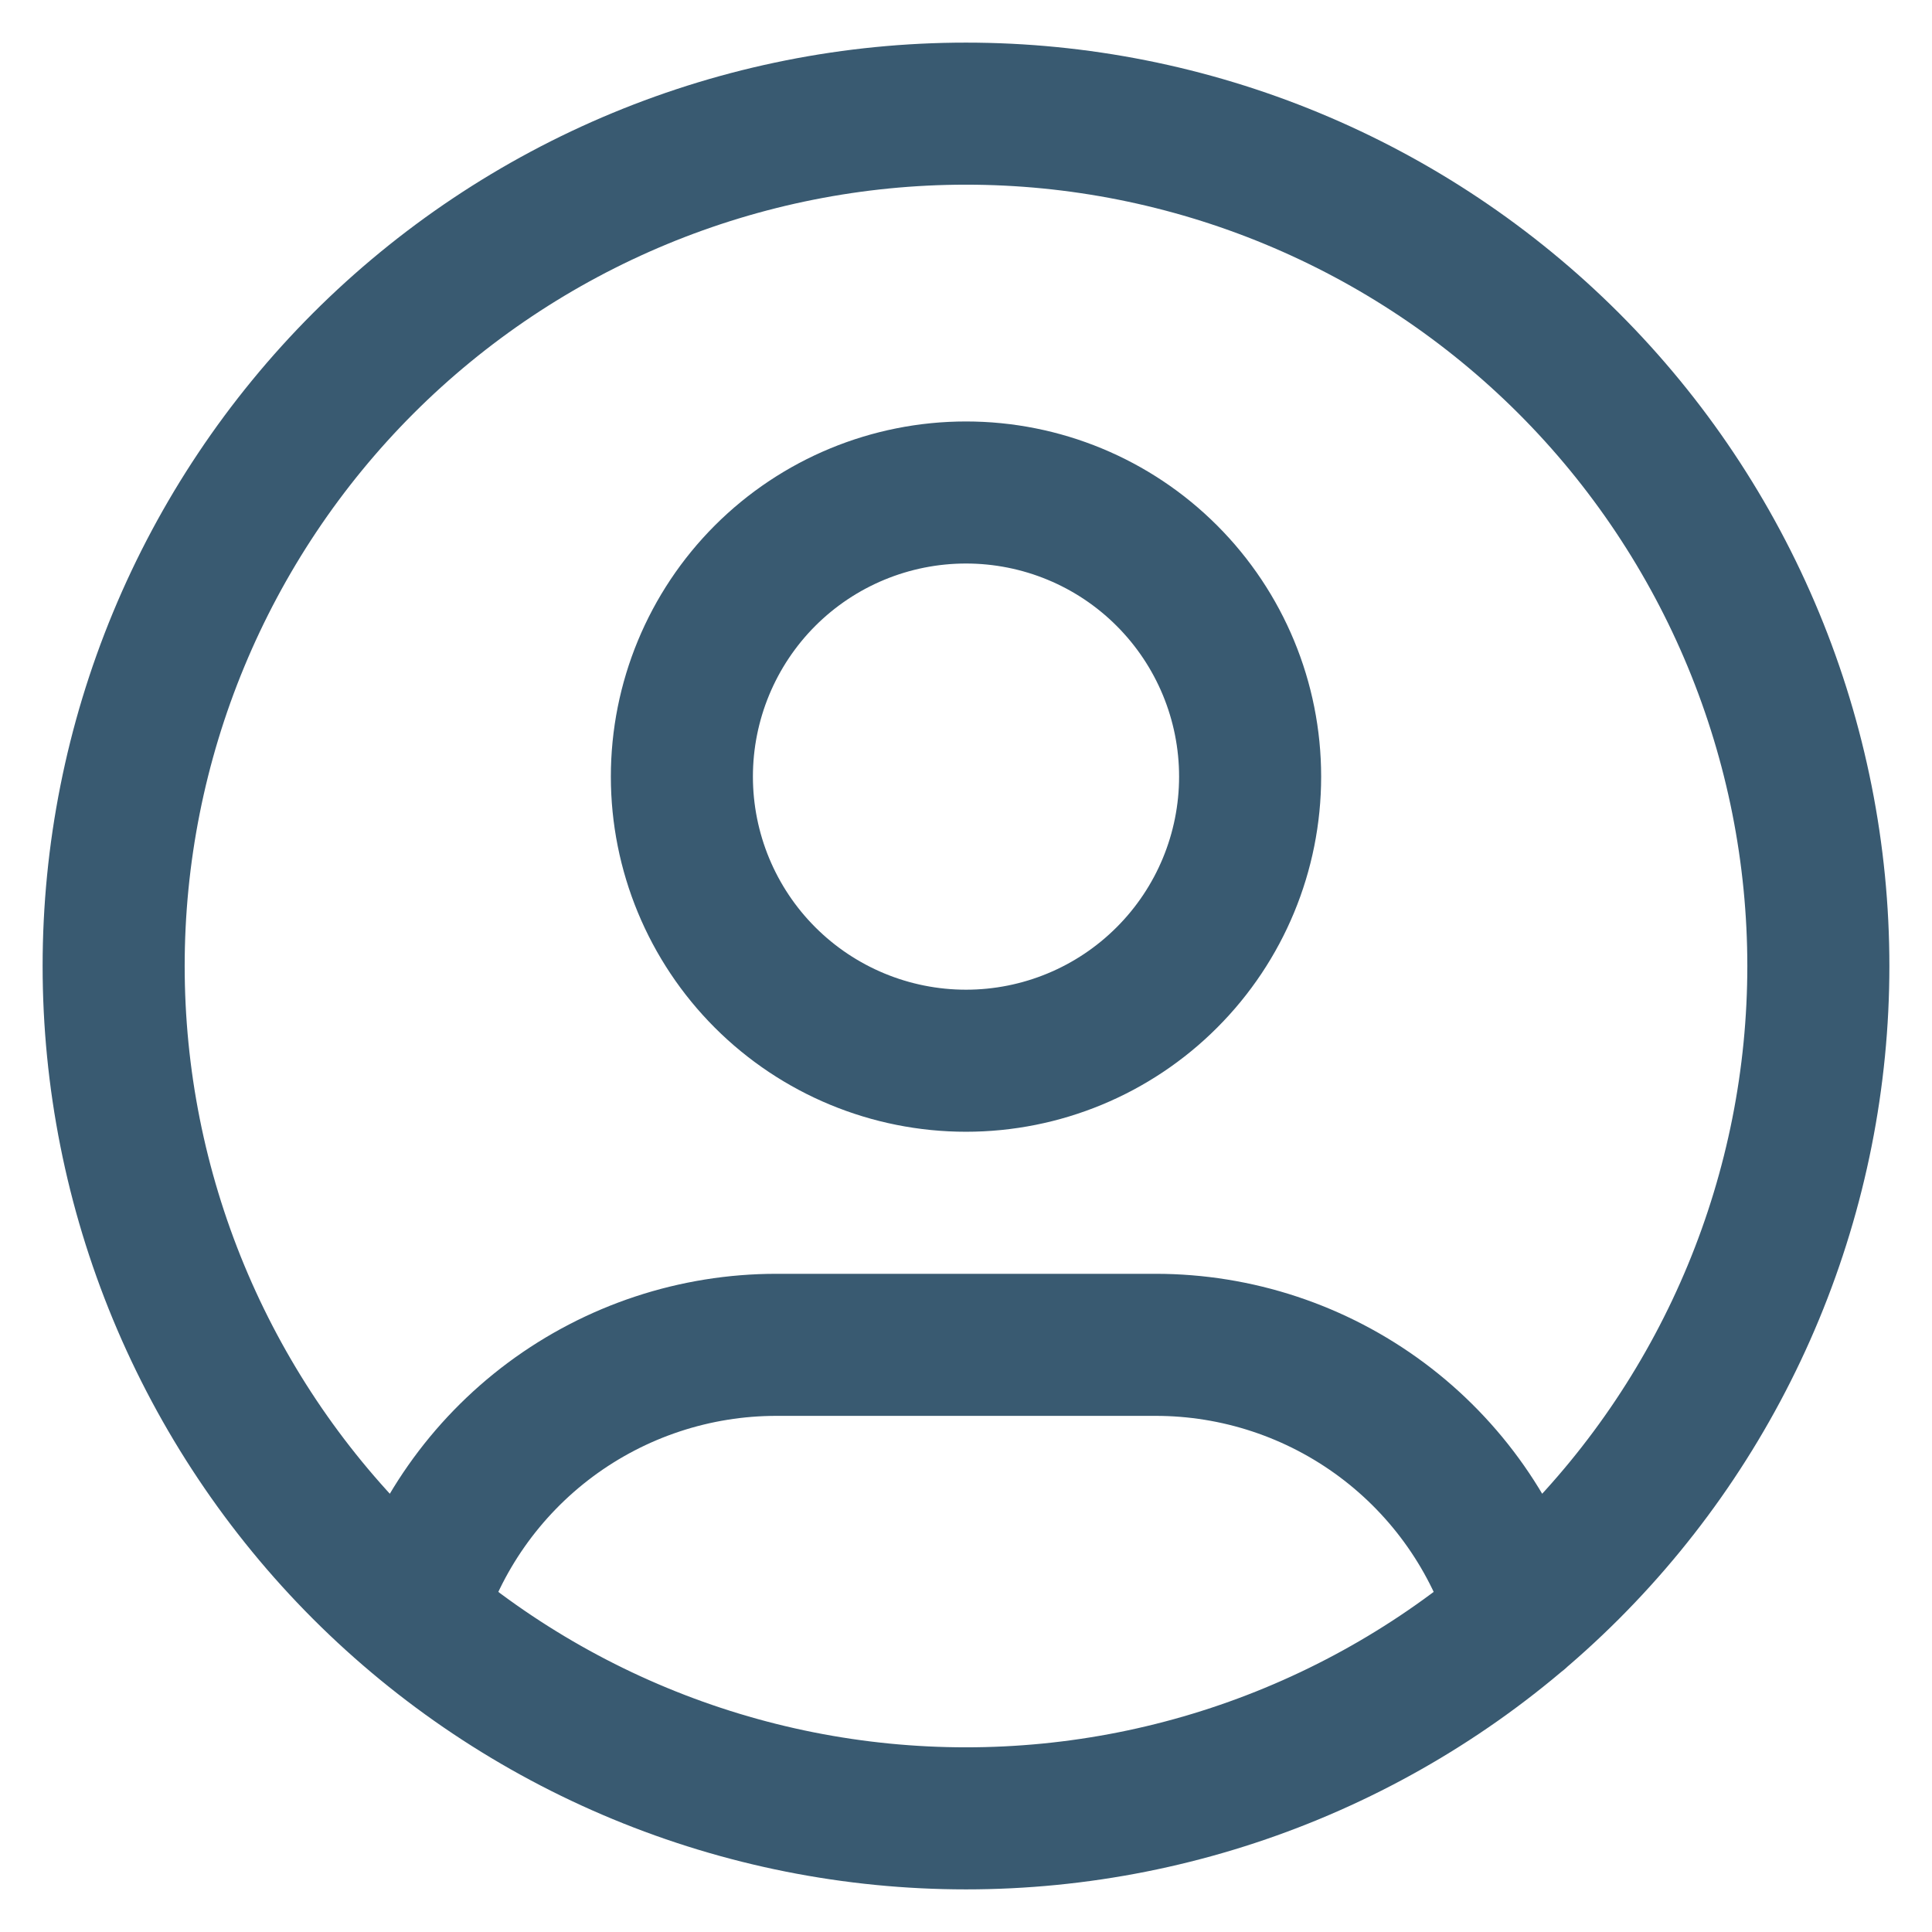 <svg width="34" height="34" viewBox="0 0 34 34" fill="none" xmlns="http://www.w3.org/2000/svg">
<path d="M7.28 28.415C7.693 27.042 8.537 25.839 9.687 24.983C10.838 24.128 12.233 23.666 13.667 23.667H20.333C21.769 23.666 23.166 24.129 24.317 24.986C25.469 25.844 26.312 27.05 26.723 28.425M2 17C2 18.97 2.388 20.92 3.142 22.74C3.896 24.56 5.001 26.214 6.393 27.607C7.786 29 9.44 30.104 11.26 30.858C13.08 31.612 15.03 32 17 32C18.97 32 20.92 31.612 22.74 30.858C24.56 30.104 26.214 29 27.607 27.607C29 26.214 30.104 24.56 30.858 22.74C31.612 20.92 32 18.97 32 17C32 15.03 31.612 13.08 30.858 11.26C30.104 9.44 29 7.786 27.607 6.393C26.214 5.001 24.56 3.896 22.74 3.142C20.92 2.388 18.97 2 17 2C15.03 2 13.08 2.388 11.26 3.142C9.44 3.896 7.786 5.001 6.393 6.393C5.001 7.786 3.896 9.44 3.142 11.26C2.388 13.08 2 15.03 2 17ZM12 13.667C12 14.993 12.527 16.265 13.464 17.202C14.402 18.14 15.674 18.667 17 18.667C18.326 18.667 19.598 18.14 20.535 17.202C21.473 16.265 22 14.993 22 13.667C22 12.341 21.473 11.069 20.535 10.131C19.598 9.193 18.326 8.667 17 8.667C15.674 8.667 14.402 9.193 13.464 10.131C12.527 11.069 12 12.341 12 13.667Z" stroke="#08314E" stroke-opacity="0.8" stroke-width="2.5" stroke-linecap="round" stroke-linejoin="round"/>
</svg>
